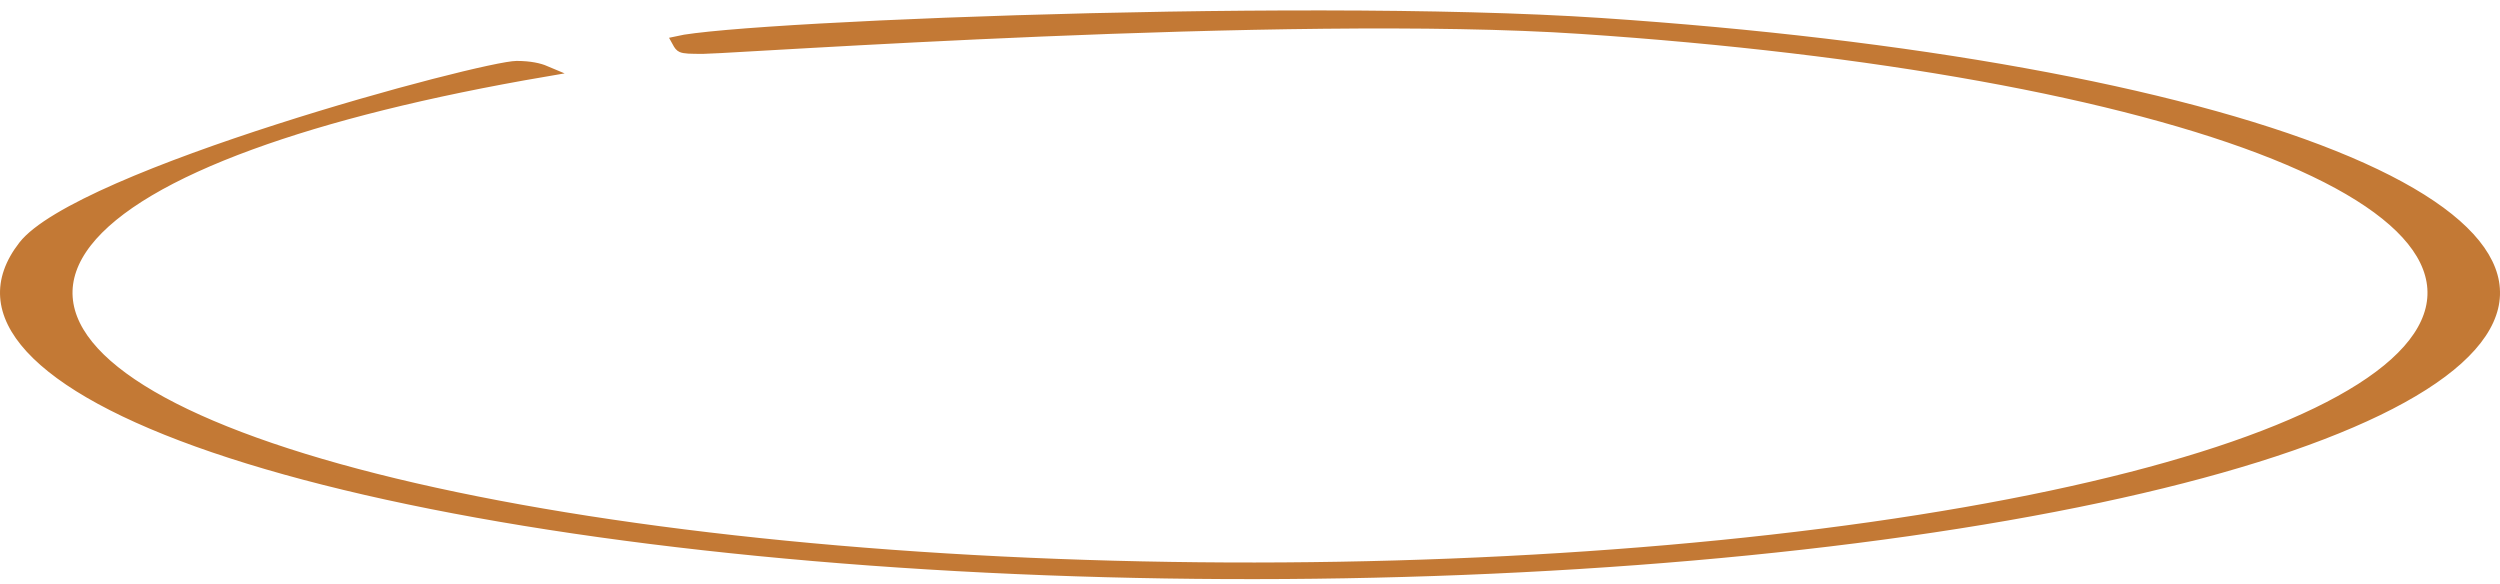 <svg width="227" height="53" viewBox="0 0 227 53" fill="none" xmlns="http://www.w3.org/2000/svg">
<path d="M49.497 6.459C38.788 8.289 29.749 10.546 22.747 13.105C15.511 15.748 10.37 18.741 7.849 21.98C6.577 23.615 5.978 25.306 6.1 27.02C6.222 28.729 7.055 30.384 8.505 31.964C11.39 35.106 16.823 38.064 24.555 40.704C40.045 45.992 63.842 49.686 90.926 51.025C118.018 52.364 146.325 51.244 169.894 47.898C181.679 46.224 191.83 44.059 199.896 41.537C207.947 39.019 213.975 36.131 217.463 32.983C219.212 31.405 220.322 29.763 220.735 28.073C221.151 26.368 220.845 24.672 219.873 23.032C217.953 19.796 213.417 16.739 206.538 13.979C192.739 8.441 170.158 4.363 143.568 2.581C130.251 1.688 110.91 2.142 94.617 2.817C86.467 3.155 79.073 3.549 73.569 3.858C71.76 3.959 70.159 4.051 68.803 4.129C66.02 4.29 64.271 4.39 63.883 4.39C63.281 4.39 62.852 4.39 62.525 4.37C62.196 4.351 62.023 4.313 61.914 4.265C61.778 4.206 61.692 4.117 61.503 3.771C61.865 3.688 62.423 3.599 63.172 3.507C64.708 3.317 66.98 3.118 69.823 2.923C75.507 2.533 83.446 2.157 92.291 1.883C109.984 1.333 131.272 1.187 145.35 2.131C173.542 4.021 197.386 8.341 211.884 14.159C219.154 17.076 223.684 20.216 225.537 23.34C226.451 24.88 226.708 26.405 226.338 27.919C225.964 29.448 224.938 31.021 223.176 32.612C219.642 35.8 213.418 38.813 204.909 41.474C196.415 44.13 185.696 46.419 173.222 48.19C148.275 51.732 118.291 52.919 89.587 51.501C60.876 50.082 35.723 46.167 19.41 40.598C11.242 37.809 5.68 34.737 2.798 31.598C1.365 30.036 0.622 28.488 0.514 26.974C0.406 25.465 0.924 23.914 2.156 22.33C2.742 21.576 3.818 20.735 5.312 19.84C6.795 18.951 8.65 18.031 10.755 17.107C14.965 15.26 20.137 13.412 25.256 11.768C30.373 10.123 35.425 8.686 39.391 7.66C41.374 7.147 43.082 6.738 44.388 6.457C45.719 6.171 46.578 6.032 46.901 6.032C48.149 6.032 48.973 6.238 49.497 6.459ZM61.145 3.878C61.145 3.878 61.147 3.877 61.151 3.875C61.147 3.877 61.145 3.878 61.145 3.878Z" fill="#C37935" stroke="#C37935"/>
</svg>
